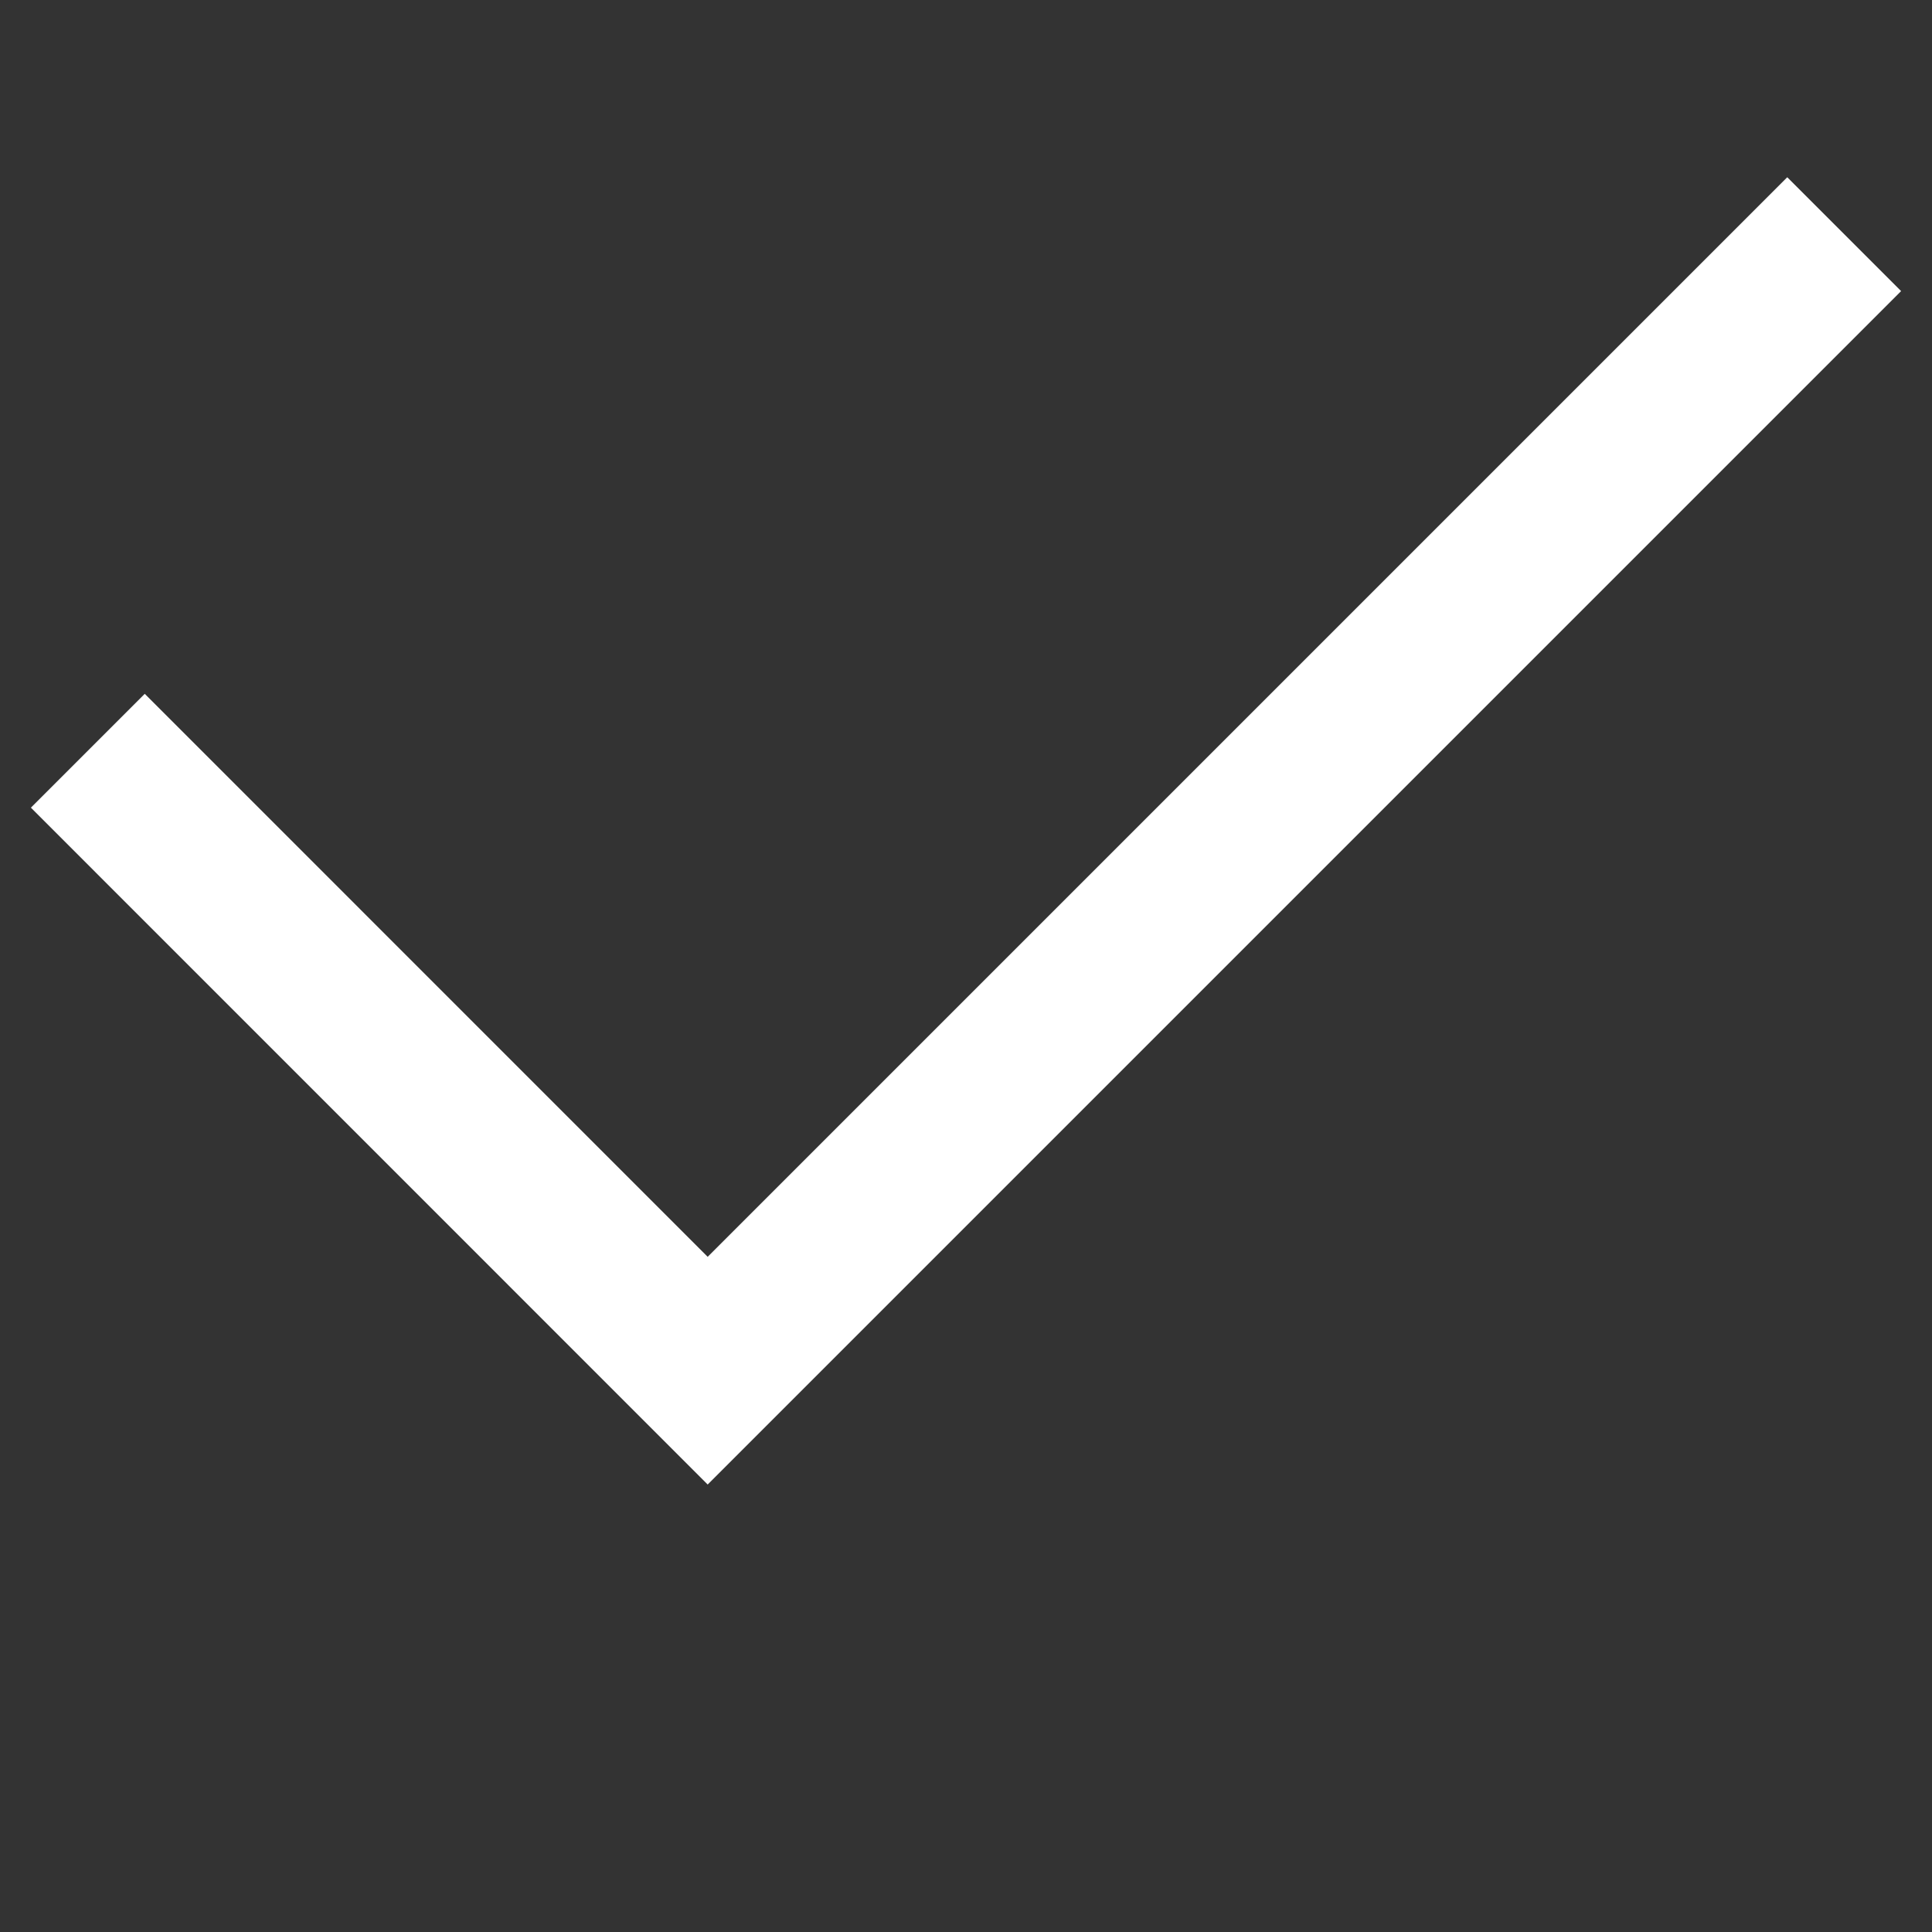 <svg width="24" height="24" viewBox="0 0 24 24" fill="none" xmlns="http://www.w3.org/2000/svg">
<rect x="0" y="0" width="24" height="24" fill="#333333" stroke="none"/>
<path d="M22.909 2.909L8.791 17.027L1.091 9.326" stroke="white" stroke-width="2"/>
</svg>
